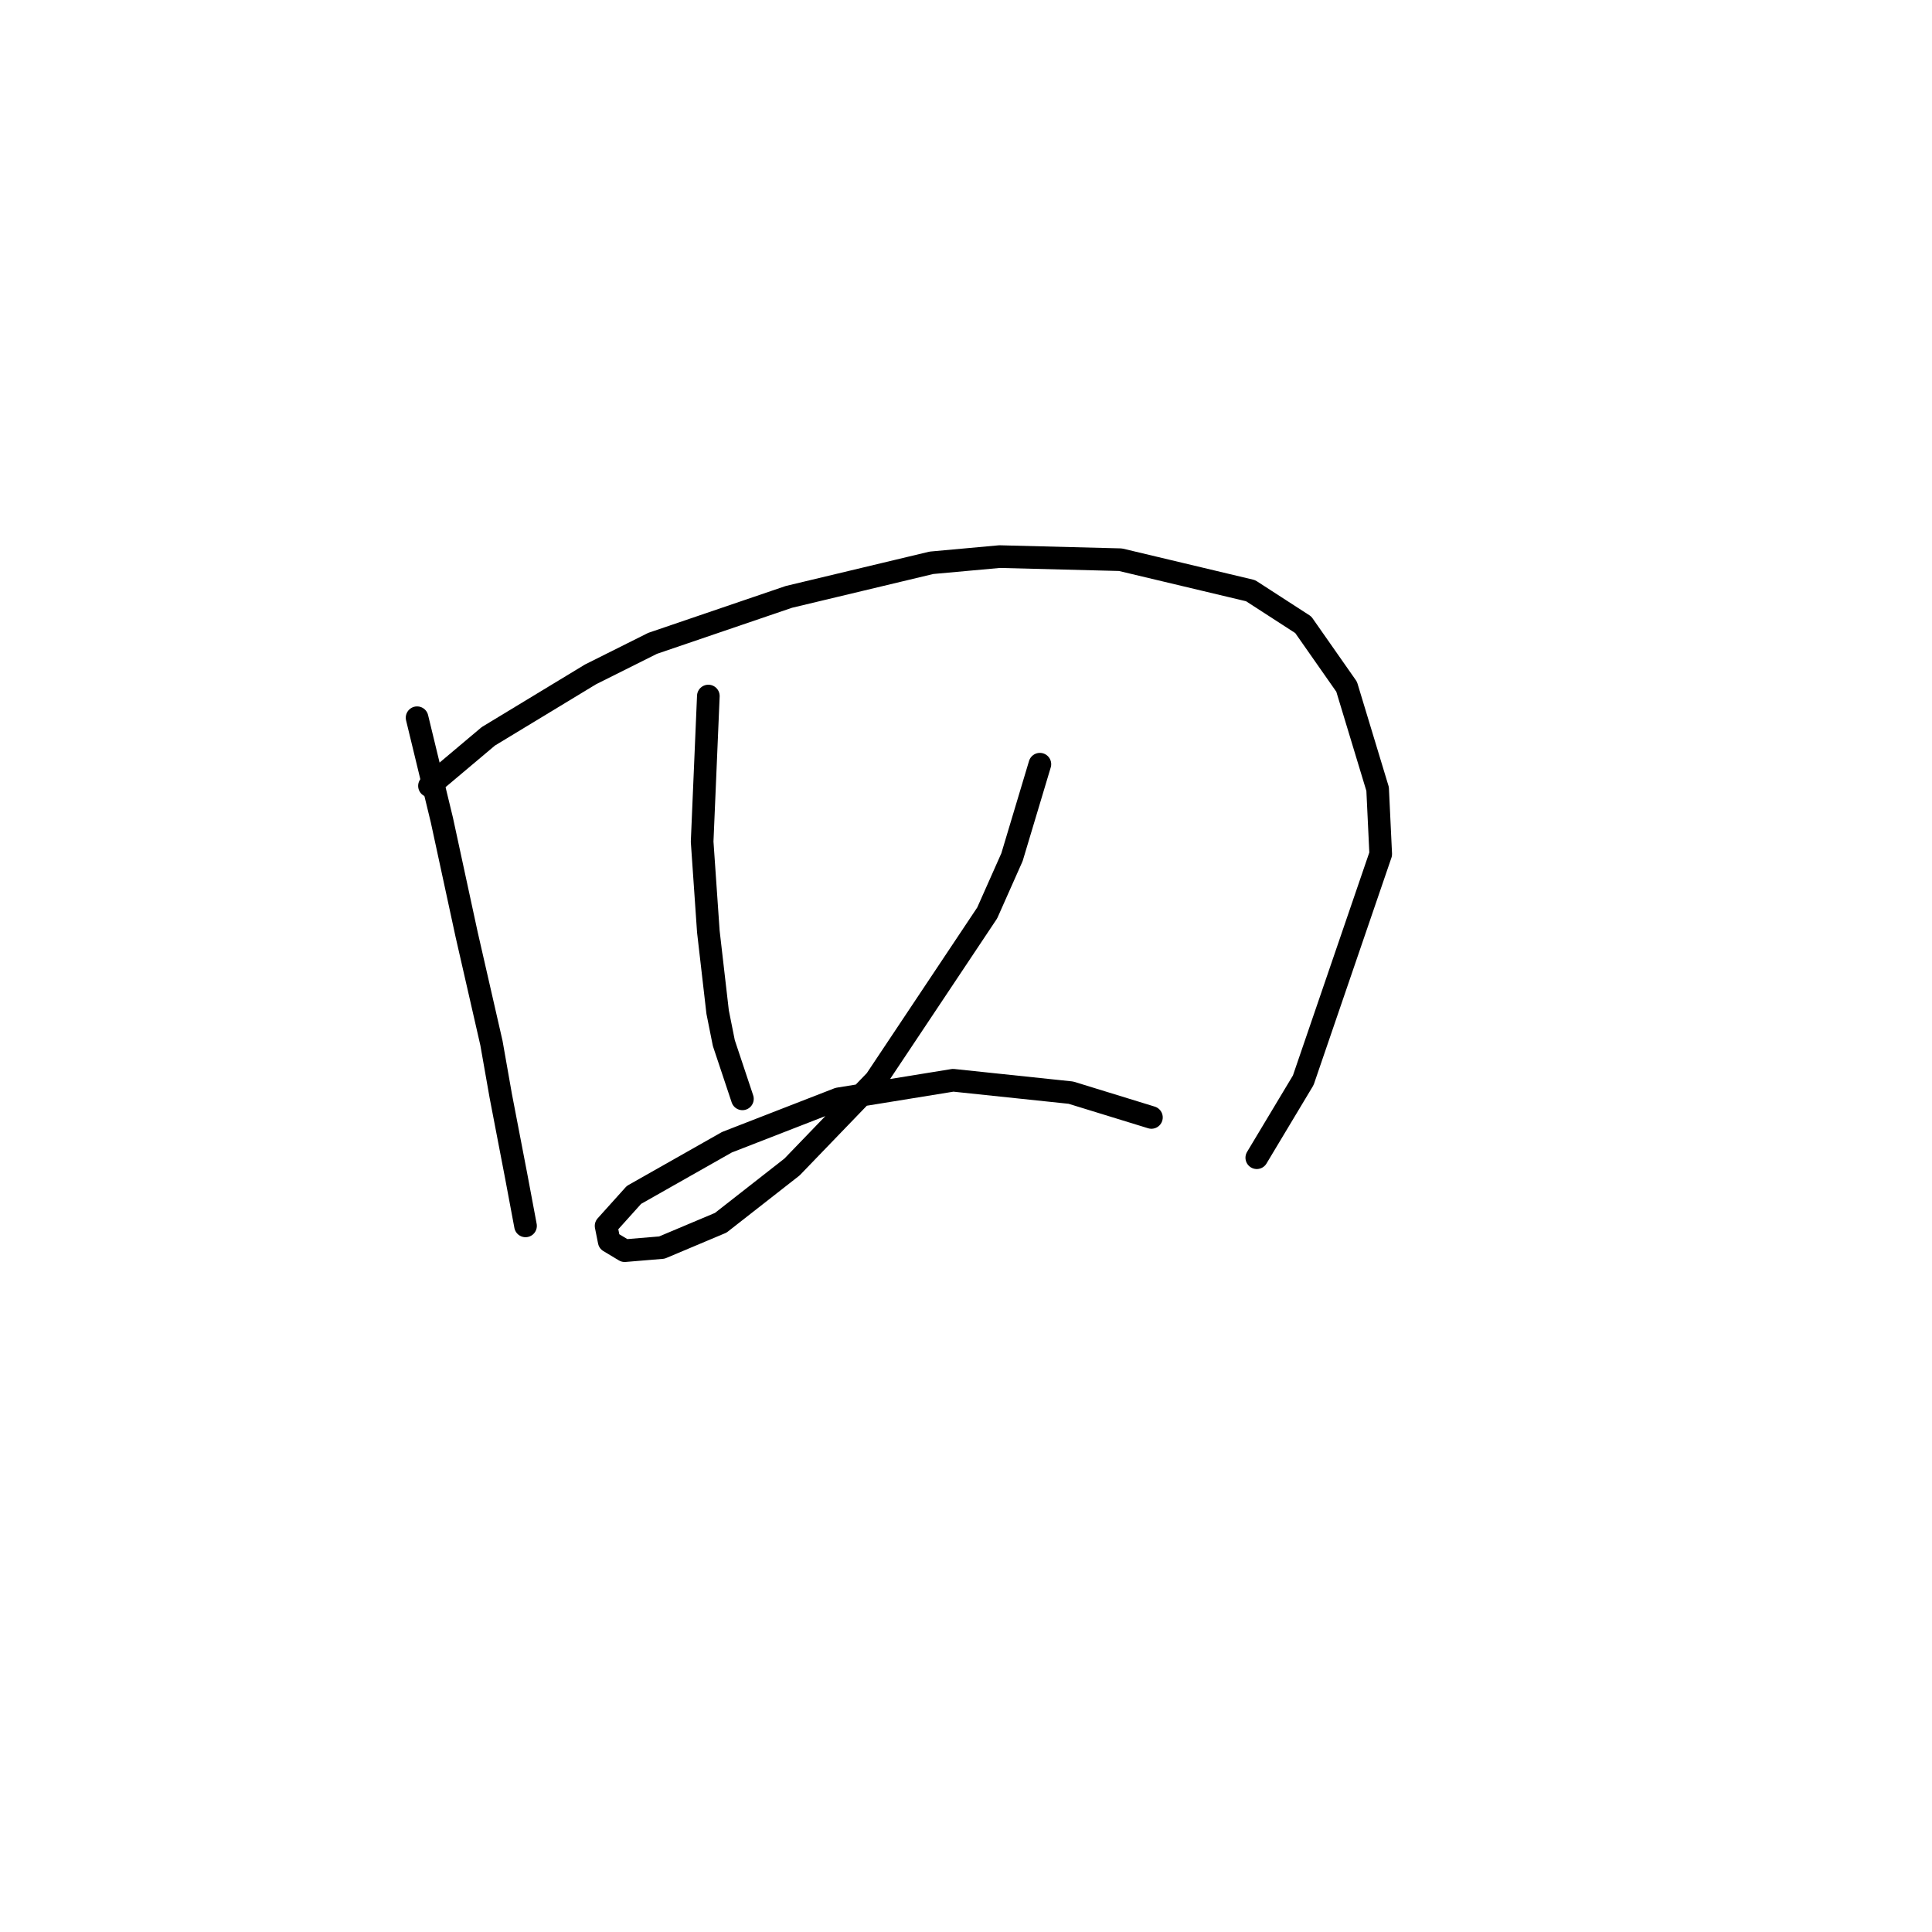 <?xml version="1.0" standalone="no"?>
    <svg width="256" height="256" xmlns="http://www.w3.org/2000/svg" version="1.1">
    <polyline stroke="black" stroke-width="3" stroke-linecap="round" fill="transparent" stroke-linejoin="round" points="55.265 95.102 58.549 108.651 61.834 123.842 65.119 138.212 66.35 145.192 68.403 155.867 69.635 162.436 69.635 162.436 " />
        <polyline stroke="black" stroke-width="3" stroke-linecap="round" fill="transparent" stroke-linejoin="round" points="56.907 104.135 64.708 97.566 78.257 89.354 86.468 85.249 104.533 79.09 123.42 74.574 132.452 73.753 148.465 74.163 165.708 78.269 172.688 82.785 178.436 90.997 182.542 104.546 182.953 113.168 172.688 143.139 166.53 153.403 166.53 153.403 " />
        <polyline stroke="black" stroke-width="3" stroke-linecap="round" fill="transparent" stroke-linejoin="round" points="93.859 92.228 93.037 111.525 93.859 123.432 95.09 134.107 95.911 138.212 98.375 145.603 98.375 145.603 " />
        <polyline stroke="black" stroke-width="3" stroke-linecap="round" fill="transparent" stroke-linejoin="round" points="137.79 101.261 134.095 113.578 130.81 120.968 116.029 143.139 104.944 154.635 95.501 162.025 87.7 165.31 82.773 165.721 80.72 164.489 80.31 162.436 84.005 158.33 96.322 151.351 111.103 145.603 126.294 143.139 141.895 144.781 152.57 148.066 152.57 148.066 " />
        </svg>